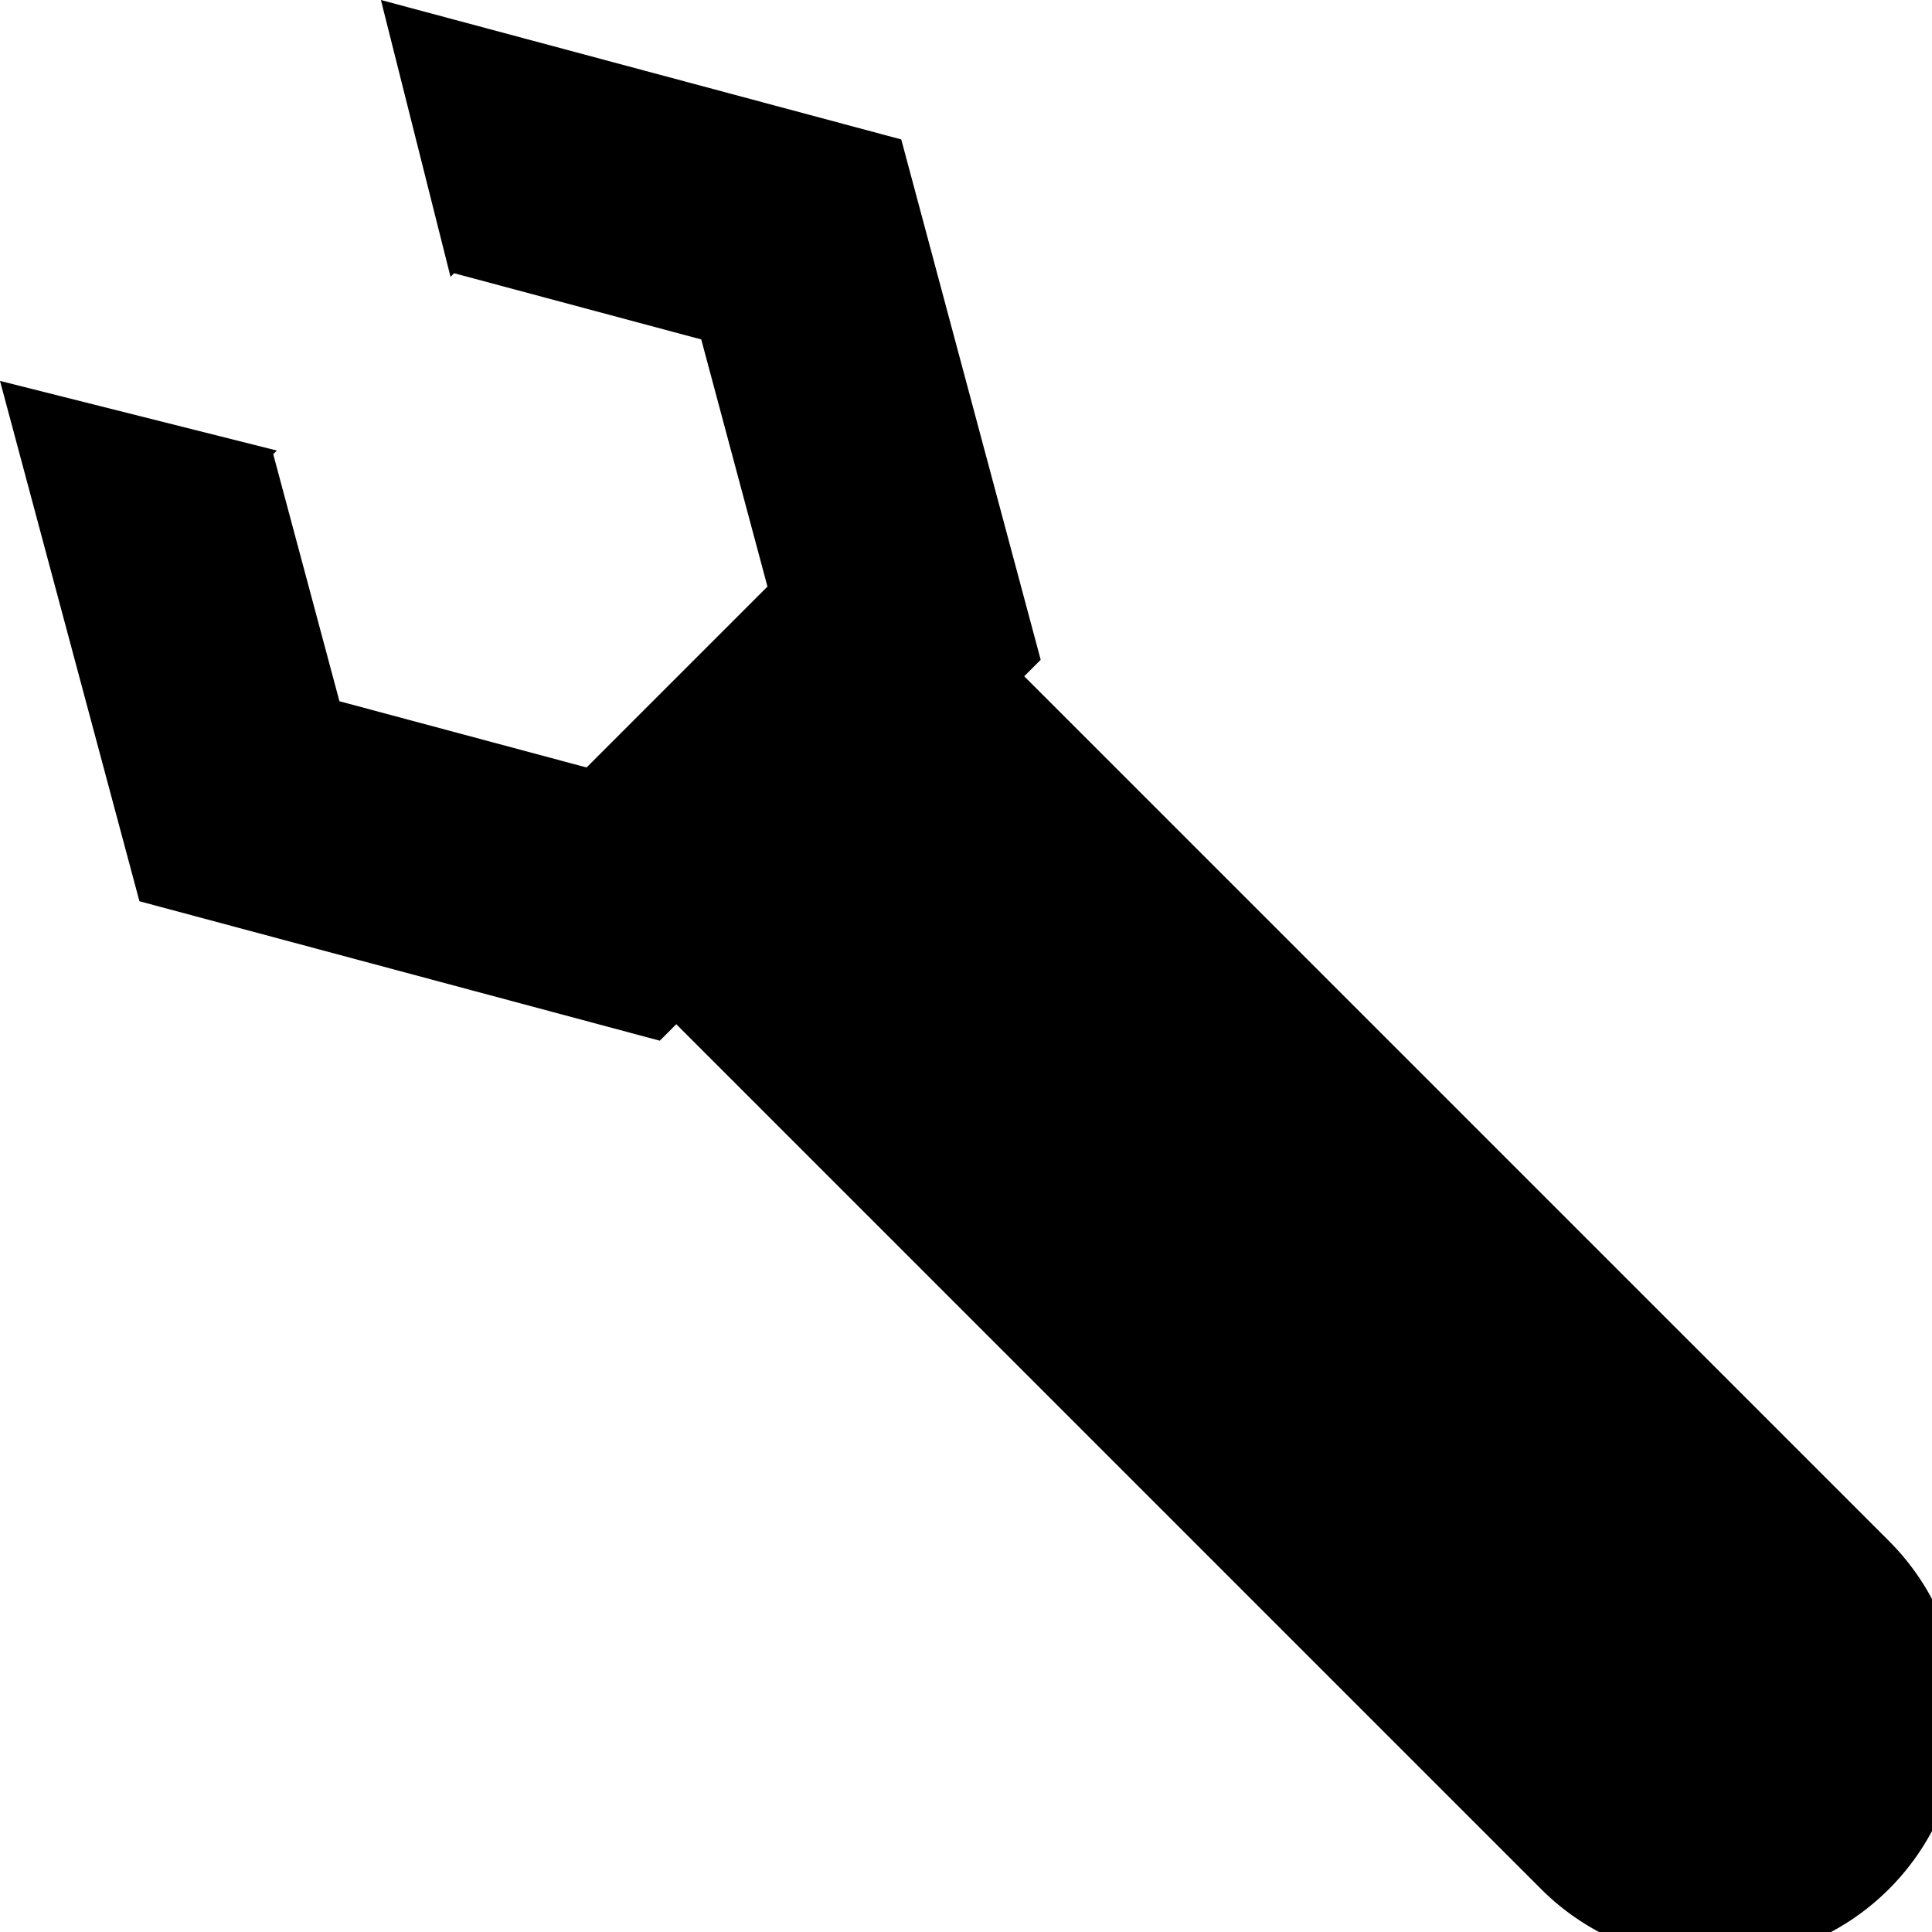 <?xml version="1.0" encoding="UTF-8" standalone="no"?>
<!-- Created with Inkscape (http://www.inkscape.org/) -->

<svg
   xmlns:dc="http://purl.org/dc/elements/1.1/"
   xmlns:cc="http://creativecommons.org/ns#"
   xmlns:rdf="http://www.w3.org/1999/02/22-rdf-syntax-ns#"
   xmlns:svg="http://www.w3.org/2000/svg"
   xmlns="http://www.w3.org/2000/svg"
   xmlns:sodipodi="http://sodipodi.sourceforge.net/DTD/sodipodi-0.dtd"
   xmlns:inkscape="http://www.inkscape.org/namespaces/inkscape"
   width="256px"
   height="256px"
   viewBox="0 0 256 256"
   version="1.1"
   id="SVGRoot"
   inkscape:version="0.92.4 (f8dce91, 2019-08-02)"
   sodipodi:docname="settings.svg">
  <defs
     id="defs10" />
  <sodipodi:namedview
     id="base"
     pagecolor="#ffffff"
     bordercolor="#666666"
     borderopacity="1.0"
     inkscape:pageopacity="0.0"
     inkscape:pageshadow="2"
     inkscape:zoom="0.655"
     inkscape:cx="80.32406"
     inkscape:cy="69.868909"
     inkscape:document-units="px"
     inkscape:current-layer="layer1"
     showgrid="false"
     inkscape:window-width="1440"
     inkscape:window-height="836"
     inkscape:window-x="0"
     inkscape:window-y="27"
     inkscape:window-maximized="1"
     inkscape:grid-bbox="true"
     inkscape:snap-bbox="true"
     inkscape:snap-bbox-edge-midpoints="true"
     inkscape:bbox-nodes="true"
     inkscape:snap-object-midpoints="true"
     inkscape:snap-page="true"
     inkscape:snap-bbox-midpoints="true"
     showguides="true"
     inkscape:guide-bbox="true"
     inkscape:bbox-paths="true">
    <sodipodi:guide
       position="160.853,85.555"
       orientation="1,0"
       id="guide4642"
       inkscape:locked="false" />
  </sodipodi:namedview>
  <g
     inkscape:label="Capa 1"
     inkscape:groupmode="layer"
     id="layer1">
    <path
       style="fill:#000000;stroke-width:1.761"
       d="M 119.422,18.476 50.473,0 59.697,36.682 60.174,36.205 92.919,44.978 101.692,77.724 77.721,101.695 44.978,92.919 36.203,60.176 36.679,59.7 0,50.473 l 18.476,68.949 68.949,18.476 2.183,-2.183 114.588,114.588 a 32.603,32.603 46.33 0 0 46.107,0 32.603,32.603 46.33 0 0 0,-46.107 L 135.714,89.607 l 2.183,-2.183 z"
       id="path4545-3"
       inkscape:connector-curvature="0" />
  </g>
</svg>

